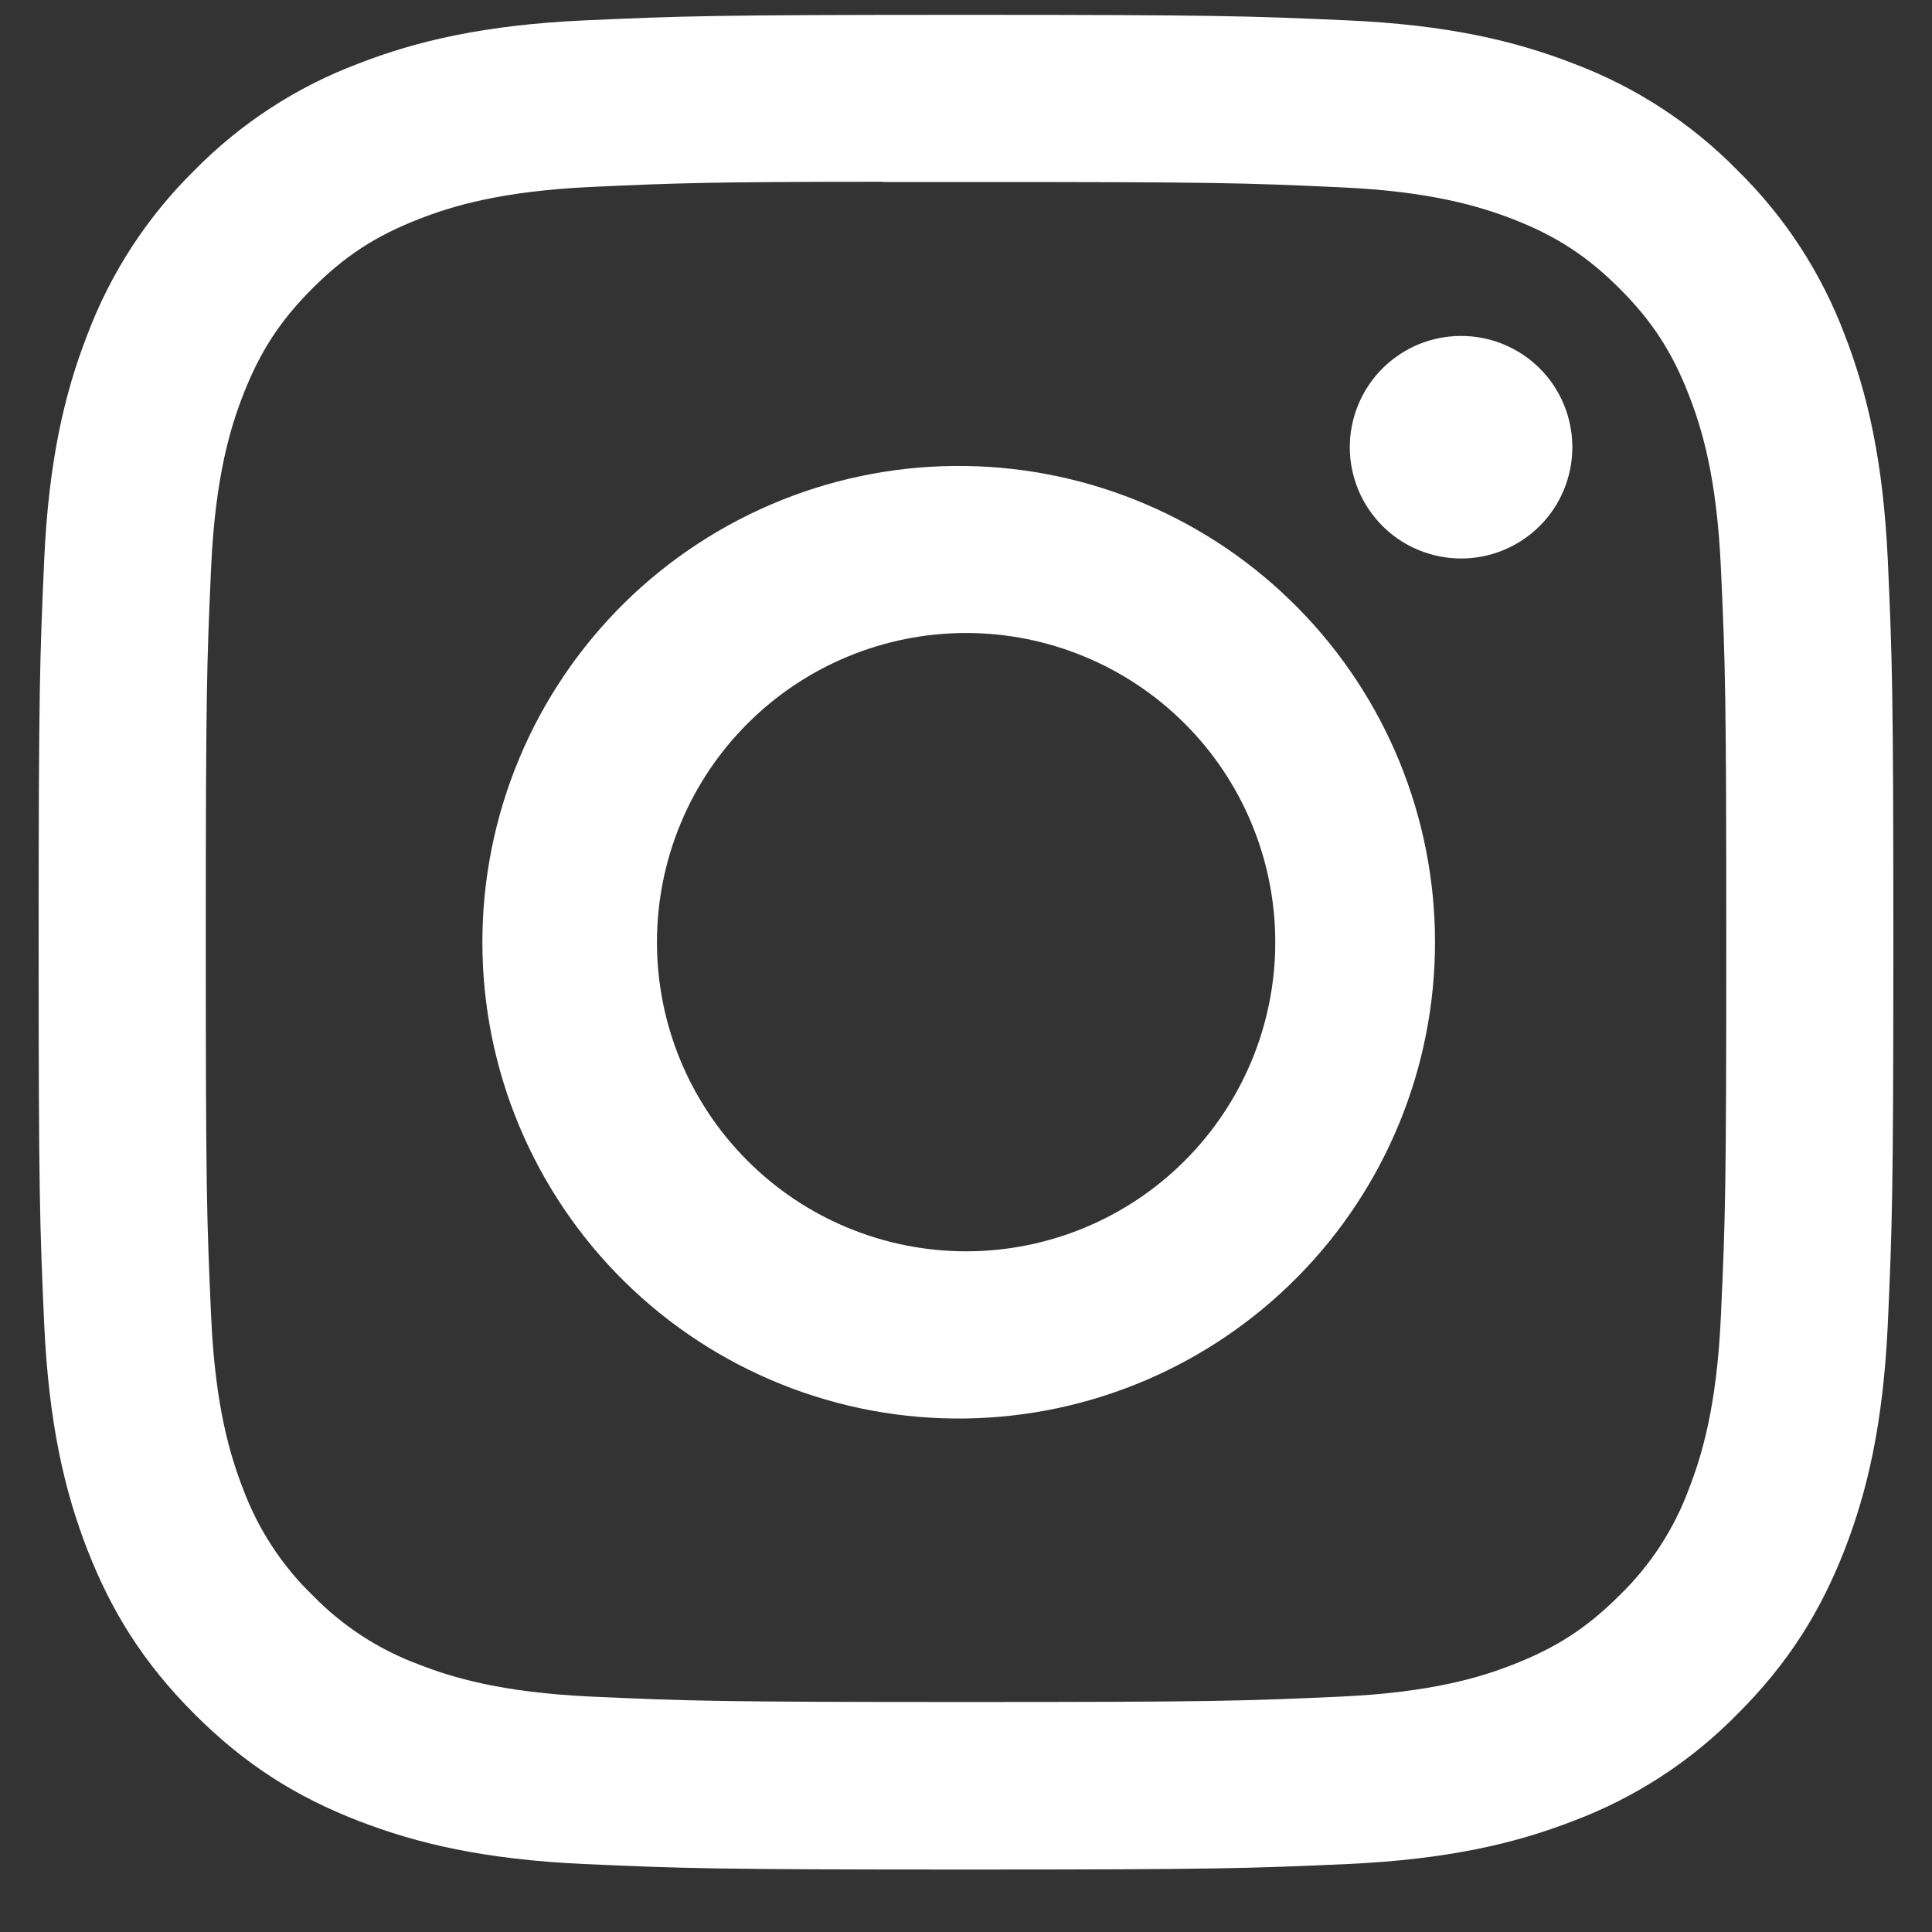 <svg width="25" height="25" viewBox="0 0 25 25" fill="none" xmlns="http://www.w3.org/2000/svg">
<rect x="0" y="0" width="25" height="25" fill="#333333" stroke="none"/>
<g id="bi:instagram" clip-path="url(#clip0_543_585)">
<path id="Vector" d="M12.5 0.192C9.243 0.192 8.834 0.207 7.554 0.264C6.275 0.324 5.404 0.525 4.64 0.822C3.839 1.123 3.114 1.595 2.514 2.206C1.904 2.806 1.432 3.531 1.13 4.332C0.833 5.094 0.63 5.967 0.572 7.242C0.515 8.524 0.5 8.932 0.5 12.193C0.5 15.451 0.515 15.859 0.572 17.139C0.632 18.417 0.833 19.288 1.13 20.052C1.438 20.841 1.847 21.51 2.514 22.177C3.18 22.845 3.849 23.256 4.638 23.562C5.404 23.859 6.274 24.061 7.551 24.12C8.832 24.177 9.241 24.192 12.5 24.192C15.759 24.192 16.166 24.177 17.447 24.12C18.724 24.06 19.598 23.859 20.361 23.562C21.162 23.26 21.887 22.788 22.485 22.177C23.153 21.51 23.562 20.841 23.87 20.052C24.166 19.288 24.368 18.417 24.428 17.139C24.485 15.859 24.5 15.451 24.5 12.192C24.5 8.932 24.485 8.524 24.428 7.243C24.368 5.967 24.166 5.094 23.87 4.332C23.568 3.531 23.096 2.806 22.485 2.206C21.886 1.595 21.161 1.123 20.36 0.822C19.595 0.525 18.722 0.322 17.445 0.264C16.165 0.207 15.758 0.192 12.497 0.192H12.502H12.5ZM11.425 2.355H12.502C15.706 2.355 16.085 2.365 17.349 2.424C18.52 2.476 19.155 2.673 19.578 2.836C20.138 3.054 20.538 3.315 20.959 3.735C21.378 4.155 21.638 4.554 21.855 5.115C22.02 5.536 22.215 6.172 22.268 7.342C22.326 8.607 22.338 8.986 22.338 12.189C22.338 15.391 22.326 15.772 22.268 17.037C22.215 18.207 22.019 18.841 21.855 19.264C21.663 19.785 21.356 20.256 20.957 20.643C20.537 21.063 20.138 21.322 19.577 21.54C19.157 21.705 18.521 21.9 17.349 21.954C16.085 22.011 15.706 22.024 12.502 22.024C9.297 22.024 8.916 22.011 7.652 21.954C6.482 21.9 5.848 21.705 5.425 21.54C4.903 21.348 4.432 21.041 4.045 20.643C3.645 20.256 3.338 19.784 3.144 19.263C2.981 18.841 2.784 18.205 2.732 17.035C2.675 15.771 2.663 15.391 2.663 12.186C2.663 8.982 2.675 8.604 2.732 7.339C2.786 6.169 2.981 5.533 3.146 5.11C3.364 4.551 3.624 4.15 4.045 3.73C4.465 3.31 4.864 3.051 5.425 2.833C5.848 2.668 6.482 2.473 7.652 2.419C8.759 2.368 9.188 2.353 11.425 2.352V2.355ZM18.907 4.347C18.717 4.347 18.53 4.384 18.355 4.456C18.181 4.529 18.022 4.635 17.888 4.768C17.755 4.902 17.648 5.061 17.576 5.236C17.504 5.41 17.466 5.598 17.466 5.787C17.466 5.976 17.504 6.163 17.576 6.338C17.648 6.512 17.755 6.671 17.888 6.805C18.022 6.939 18.181 7.045 18.355 7.117C18.53 7.189 18.717 7.227 18.907 7.227C19.288 7.227 19.655 7.075 19.925 6.805C20.195 6.535 20.346 6.169 20.346 5.787C20.346 5.405 20.195 5.038 19.925 4.768C19.655 4.498 19.288 4.347 18.907 4.347ZM12.502 6.03C11.684 6.017 10.872 6.167 10.114 6.471C9.355 6.775 8.664 7.227 8.081 7.8C7.499 8.374 7.036 9.057 6.72 9.812C6.404 10.566 6.242 11.375 6.242 12.192C6.242 13.01 6.404 13.819 6.72 14.573C7.036 15.327 7.499 16.011 8.081 16.584C8.664 17.158 9.355 17.61 10.114 17.914C10.872 18.218 11.684 18.368 12.502 18.355C14.119 18.33 15.662 17.669 16.797 16.517C17.933 15.364 18.569 13.81 18.569 12.192C18.569 10.574 17.933 9.021 16.797 7.868C15.662 6.715 14.119 6.055 12.502 6.03ZM12.502 8.191C13.562 8.191 14.58 8.613 15.33 9.363C16.081 10.113 16.502 11.131 16.502 12.192C16.502 13.253 16.081 14.27 15.33 15.02C14.58 15.771 13.562 16.192 12.502 16.192C11.441 16.192 10.423 15.771 9.673 15.02C8.922 14.27 8.501 13.253 8.501 12.192C8.501 11.131 8.922 10.113 9.673 9.363C10.423 8.613 11.441 8.191 12.502 8.191Z" fill="white"/>
</g>
<defs>
<clipPath id="clip0_543_585">
<rect width="24" height="24" fill="white" transform="translate(0.5 0.192)"/>
</clipPath>
</defs>
</svg>
